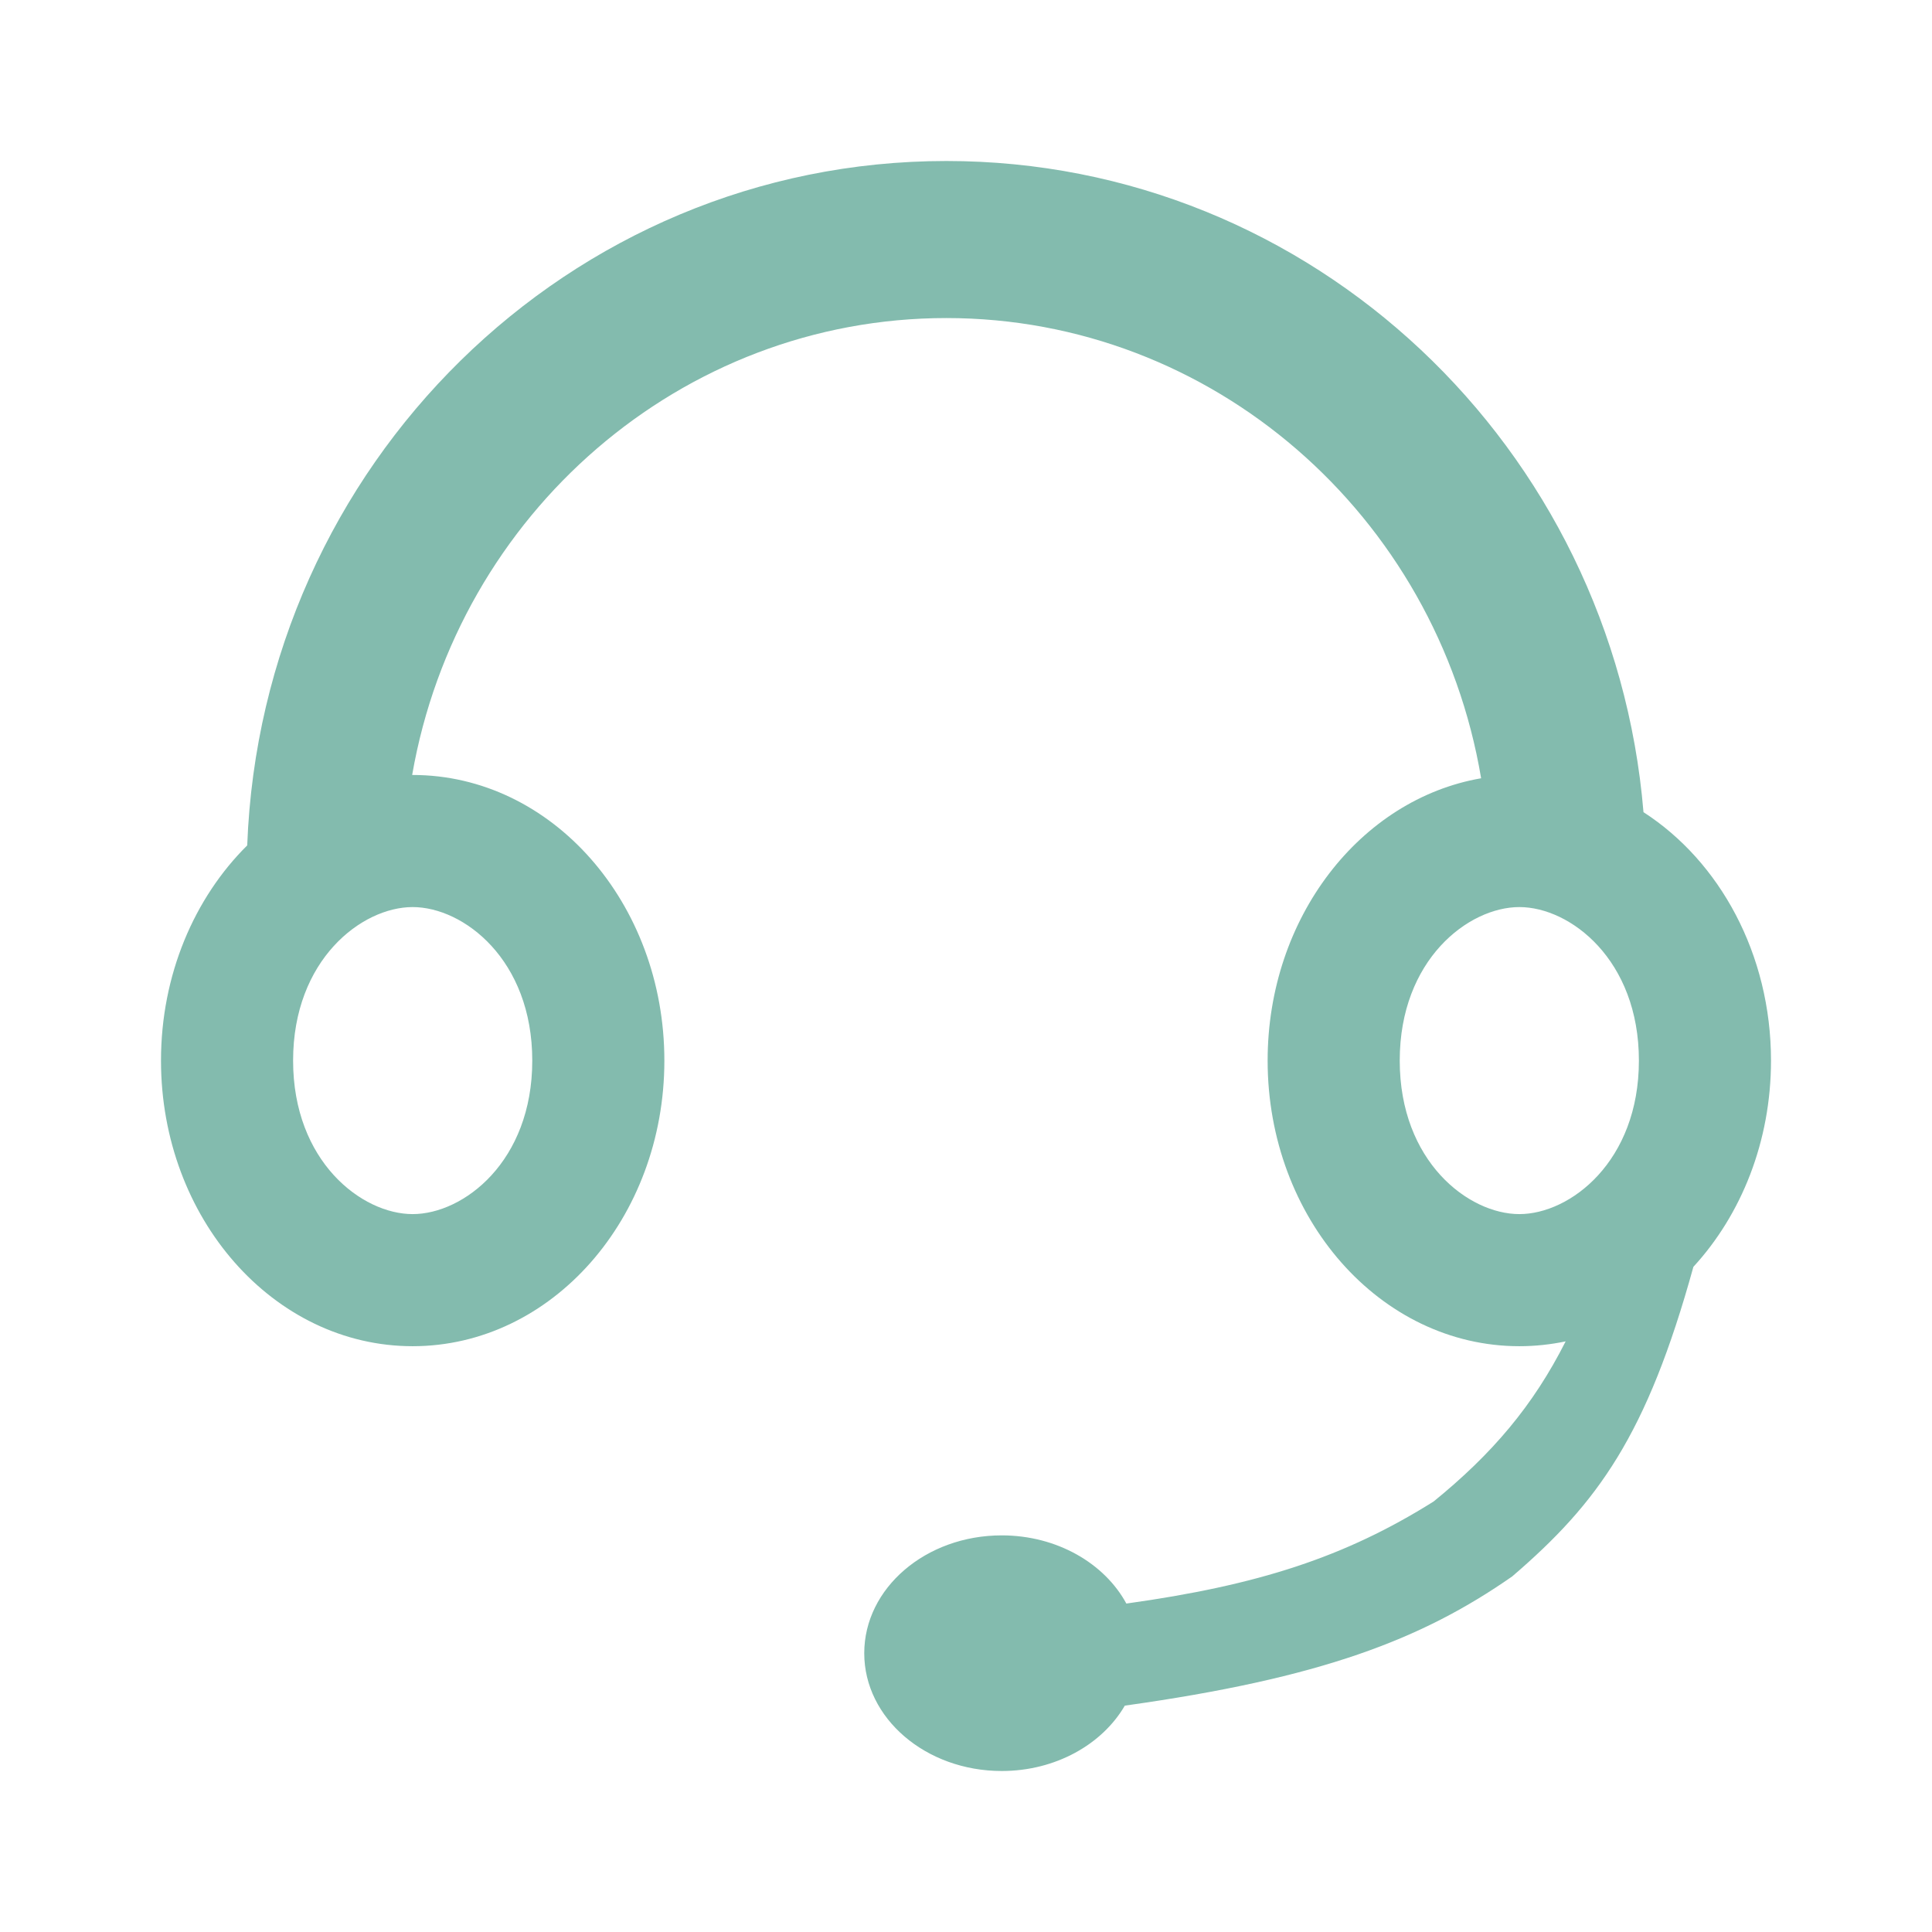 <svg width="24" height="24" viewBox="0 0 24 24" fill="none" xmlns="http://www.w3.org/2000/svg">
<path fill-rule="evenodd" clip-rule="evenodd" d="M22 13.175C22 11.852 21.362 10.699 20.416 10.089C20.039 5.558 16.305 2 11.756 2C7.069 2 3.249 5.776 3.071 10.502C2.415 11.152 2 12.109 2 13.175C2 15.134 3.4 16.723 5.126 16.723C6.853 16.723 8.253 15.134 8.253 13.175C8.253 11.216 6.853 9.627 5.126 9.627H5.12C5.685 6.379 8.466 3.951 11.756 3.951C15.06 3.951 17.85 6.399 18.399 9.668C16.898 9.928 15.747 11.399 15.747 13.175C15.747 15.134 17.147 16.723 18.874 16.723C19.07 16.723 19.262 16.702 19.449 16.663C19.045 17.463 18.537 18.06 17.809 18.652C16.708 19.343 15.631 19.692 13.992 19.92C13.721 19.42 13.129 19.073 12.444 19.073C11.501 19.073 10.736 19.728 10.736 20.537C10.736 21.345 11.501 22 12.444 22C13.113 22 13.693 21.669 13.973 21.188C16.41 20.847 17.661 20.367 18.785 19.583C19.849 18.67 20.457 17.832 21.036 15.737C21.63 15.091 22 14.182 22 13.175ZM5.126 15.082C5.758 15.082 6.612 14.429 6.612 13.175C6.612 11.921 5.758 11.268 5.126 11.268C4.495 11.268 3.641 11.921 3.641 13.175C3.641 14.429 4.495 15.082 5.126 15.082ZM18.874 15.082C19.505 15.082 20.359 14.429 20.359 13.175C20.359 11.921 19.505 11.268 18.874 11.268C18.242 11.268 17.388 11.921 17.388 13.175C17.388 14.429 18.242 15.082 18.874 15.082Z" fill="#83BBAE"/>
</svg>
